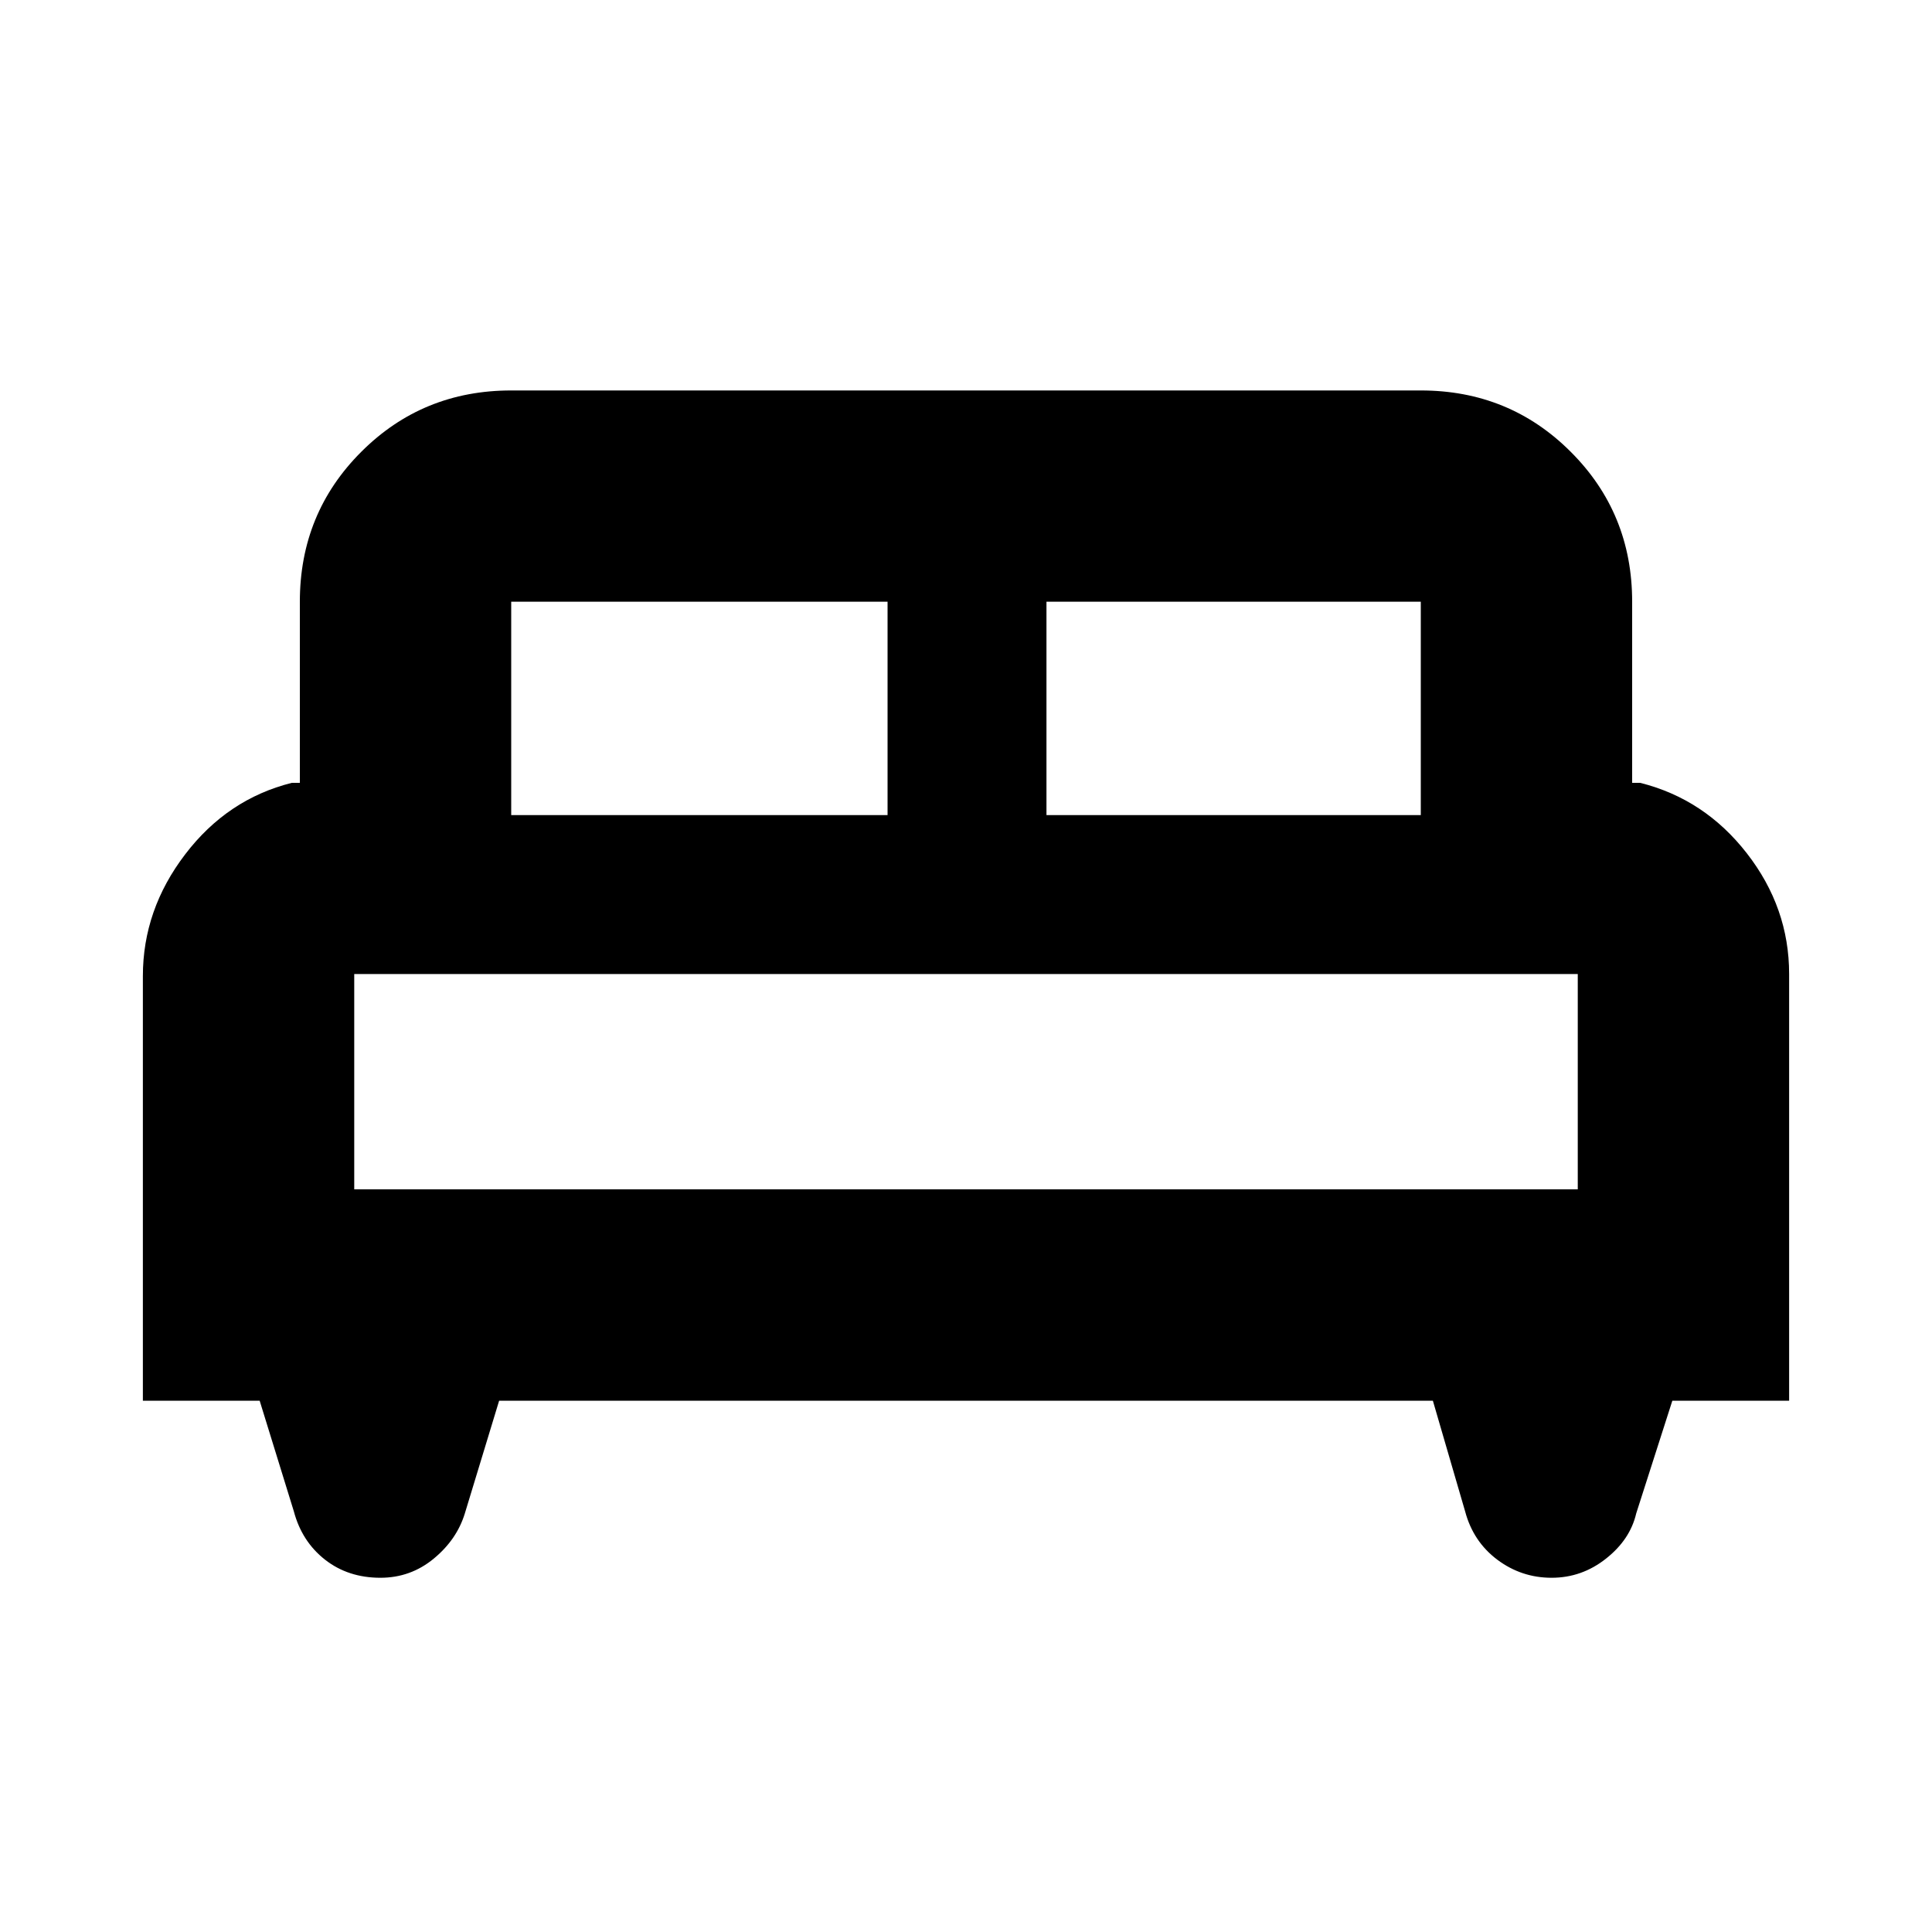 <svg xmlns="http://www.w3.org/2000/svg" height="20" width="20"><path d="M1.479 14.5V10.104Q1.479 9.417 1.917 8.844Q2.354 8.271 3.021 8.104H3.104V6.229Q3.104 5.312 3.74 4.677Q4.375 4.042 5.292 4.042H14.708Q15.625 4.042 16.26 4.677Q16.896 5.312 16.896 6.229V8.104H16.979Q17.646 8.271 18.083 8.833Q18.521 9.396 18.521 10.083V14.5H17.312L16.938 15.667Q16.875 15.938 16.625 16.135Q16.375 16.333 16.062 16.333Q15.75 16.333 15.5 16.146Q15.25 15.958 15.167 15.646L14.833 14.5H5.167L4.812 15.667Q4.729 15.938 4.49 16.135Q4.25 16.333 3.938 16.333Q3.604 16.333 3.365 16.146Q3.125 15.958 3.042 15.646L2.688 14.5ZM10.833 8.438H14.708V6.229Q14.708 6.229 14.708 6.229Q14.708 6.229 14.708 6.229H10.833ZM5.292 8.438H9.188V6.229H5.292Q5.292 6.229 5.292 6.229Q5.292 6.229 5.292 6.229ZM3.667 12.312H16.333V10.083Q16.333 10.083 16.333 10.083Q16.333 10.083 16.333 10.083H3.667Q3.667 10.083 3.667 10.083Q3.667 10.083 3.667 10.083ZM16.333 12.312H3.667Q3.667 12.312 3.667 12.312Q3.667 12.312 3.667 12.312H16.333Q16.333 12.312 16.333 12.312Q16.333 12.312 16.333 12.312Z"/></svg>